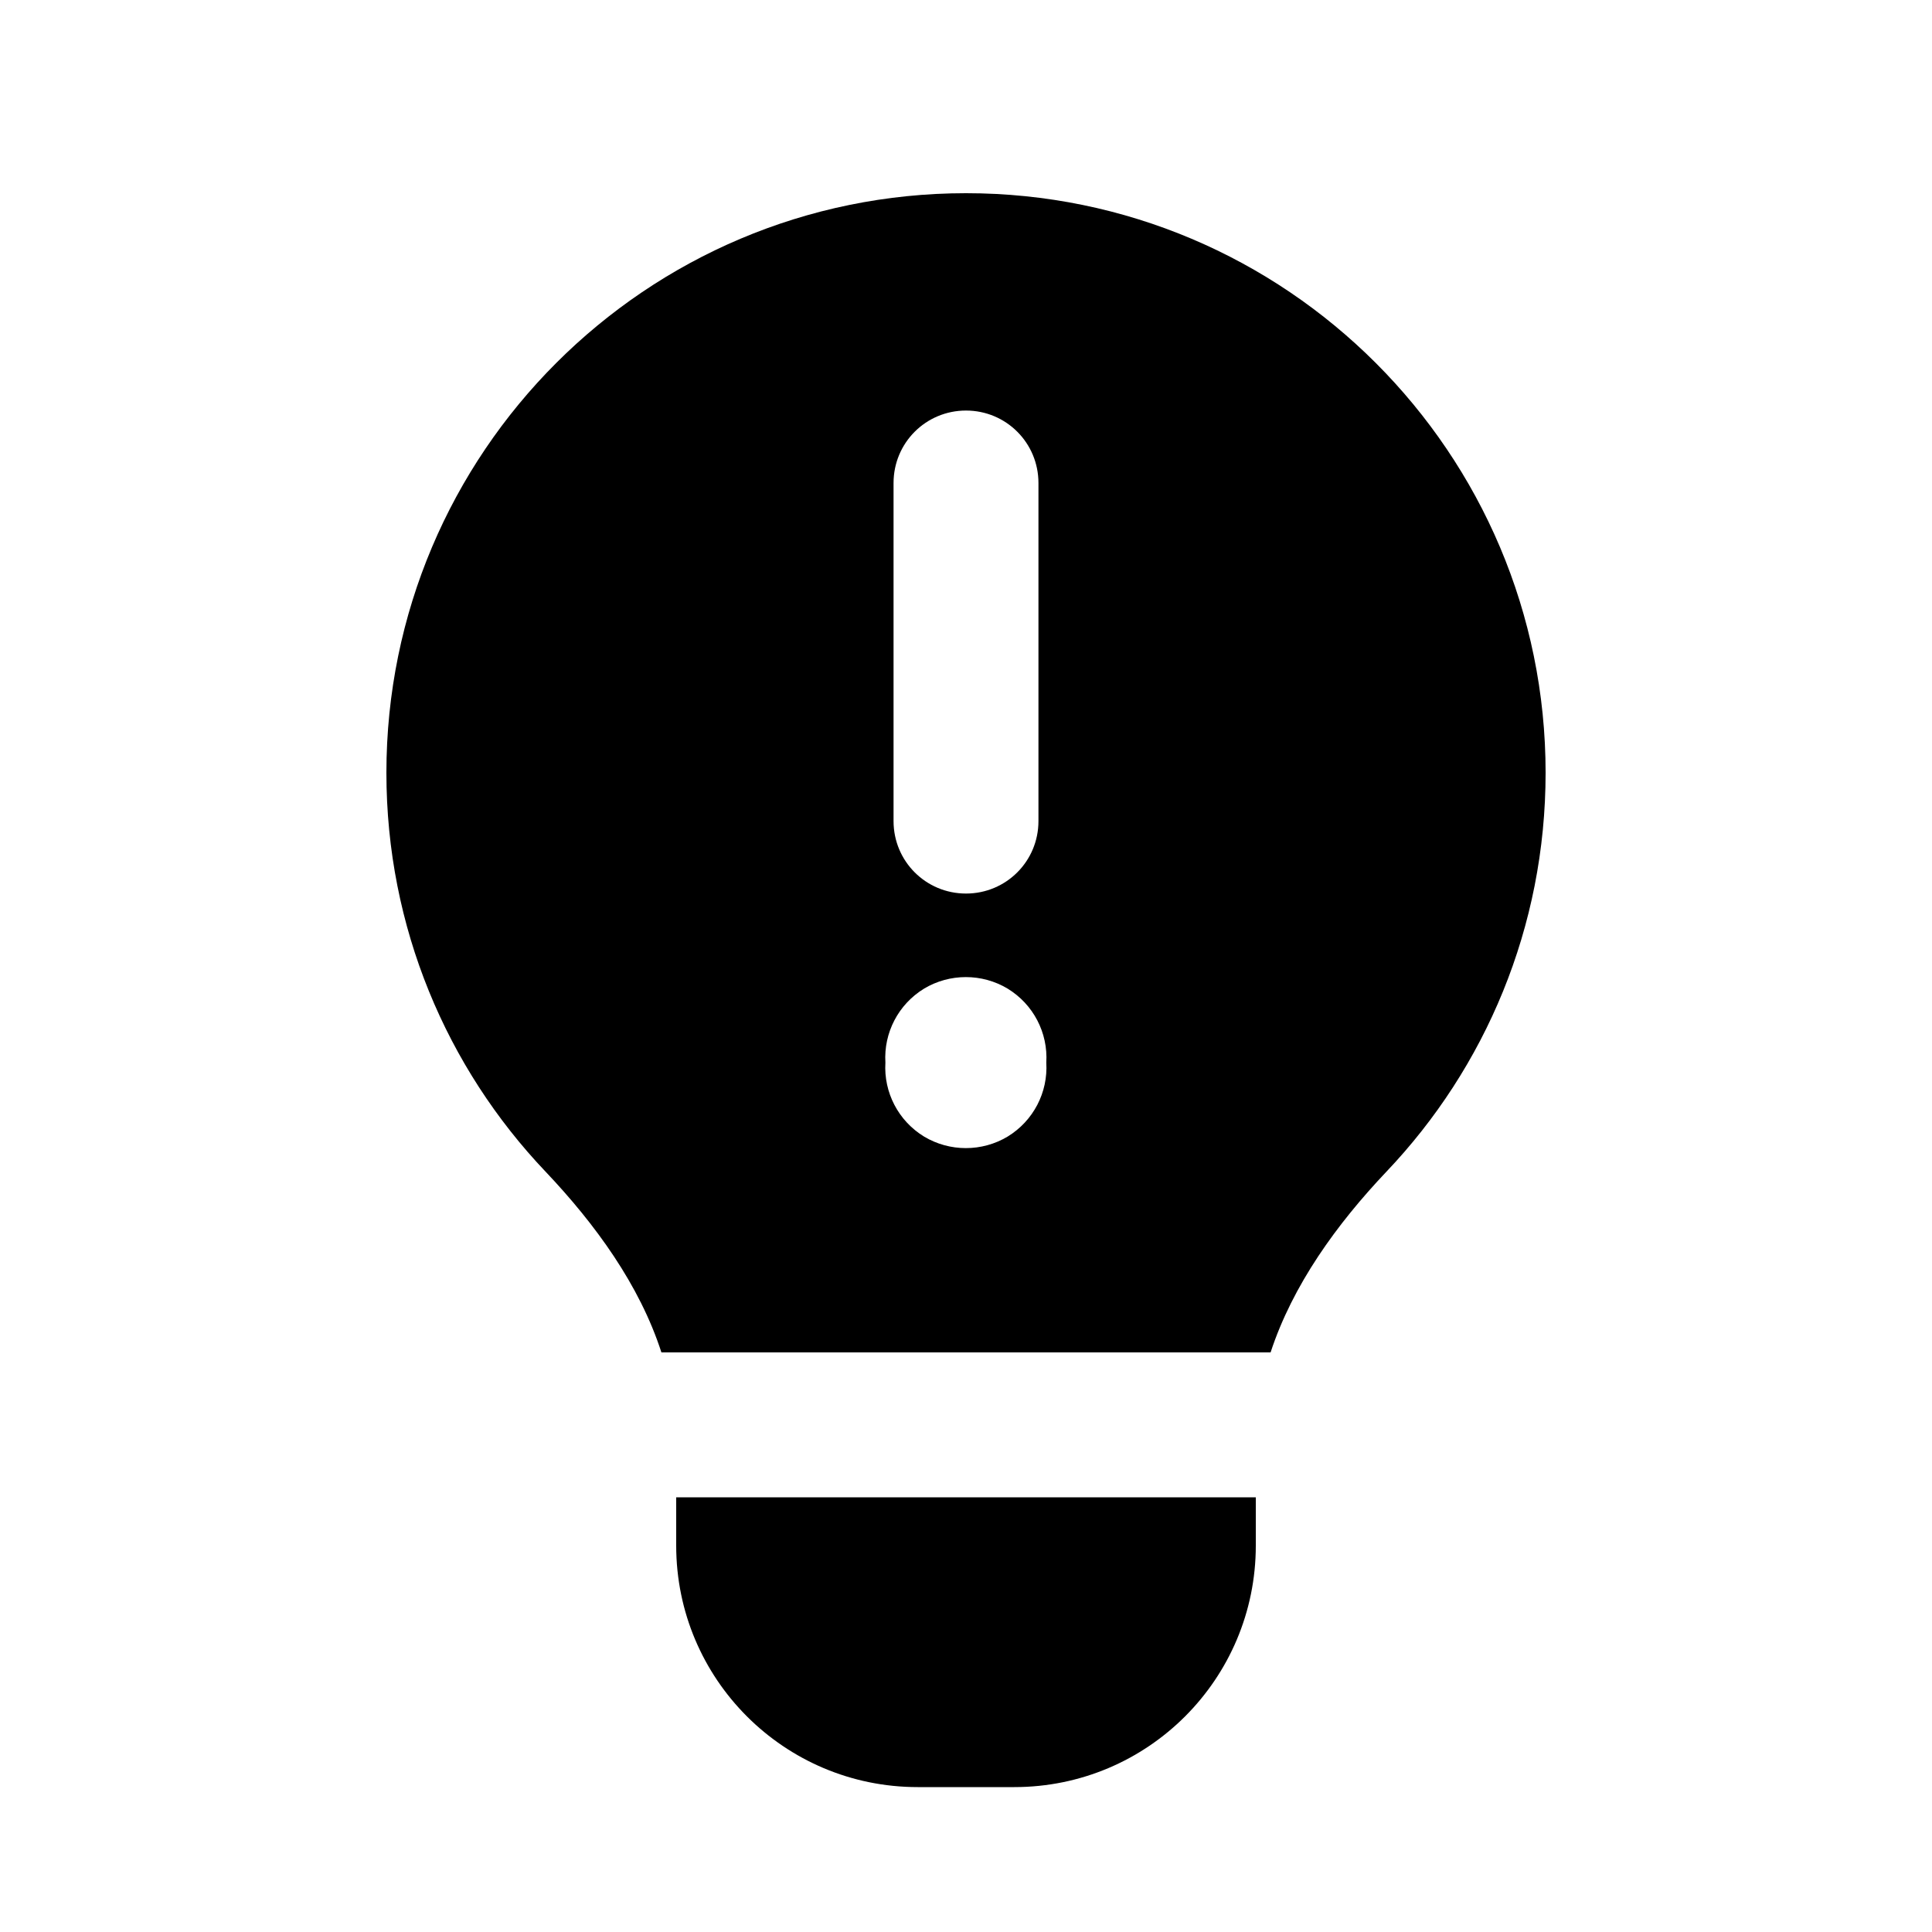 <svg xmlns="http://www.w3.org/2000/svg" viewBox="0 0 640 640"><!--! Font Awesome Pro 7.0.0 by @fontawesome - https://fontawesome.com License - https://fontawesome.com/license (Commercial License) Copyright 2025 Fonticons, Inc. --><path fill="currentColor" d="M224 512C224 556.2 259.8 592 304 592L336 592C380.2 592 416 556.2 416 512L416 496L224 496L224 512zM420.9 448C428.2 425.7 442.8 405.5 459.3 388.1C492 353.7 512 307.2 512 256C512 150 426 64 320 64C214 64 128 150 128 256C128 307.2 148 353.7 180.7 388.1C197.2 405.5 211.9 425.7 219.1 448L420.8 448zM320 136C333.3 136 344 146.7 344 160L344 272C344 285.3 333.3 296 320 296C306.7 296 296 285.3 296 272L296 160C296 146.7 306.7 136 320 136zM293.3 352C292.7 342.1 297.6 332.7 306.1 327.5C314.6 322.4 325.3 322.4 333.8 327.5C342.3 332.7 347.2 342.1 346.6 352C347.2 361.9 342.3 371.3 333.8 376.5C325.3 381.6 314.6 381.6 306.1 376.5C297.6 371.3 292.7 361.9 293.3 352z"/></svg>